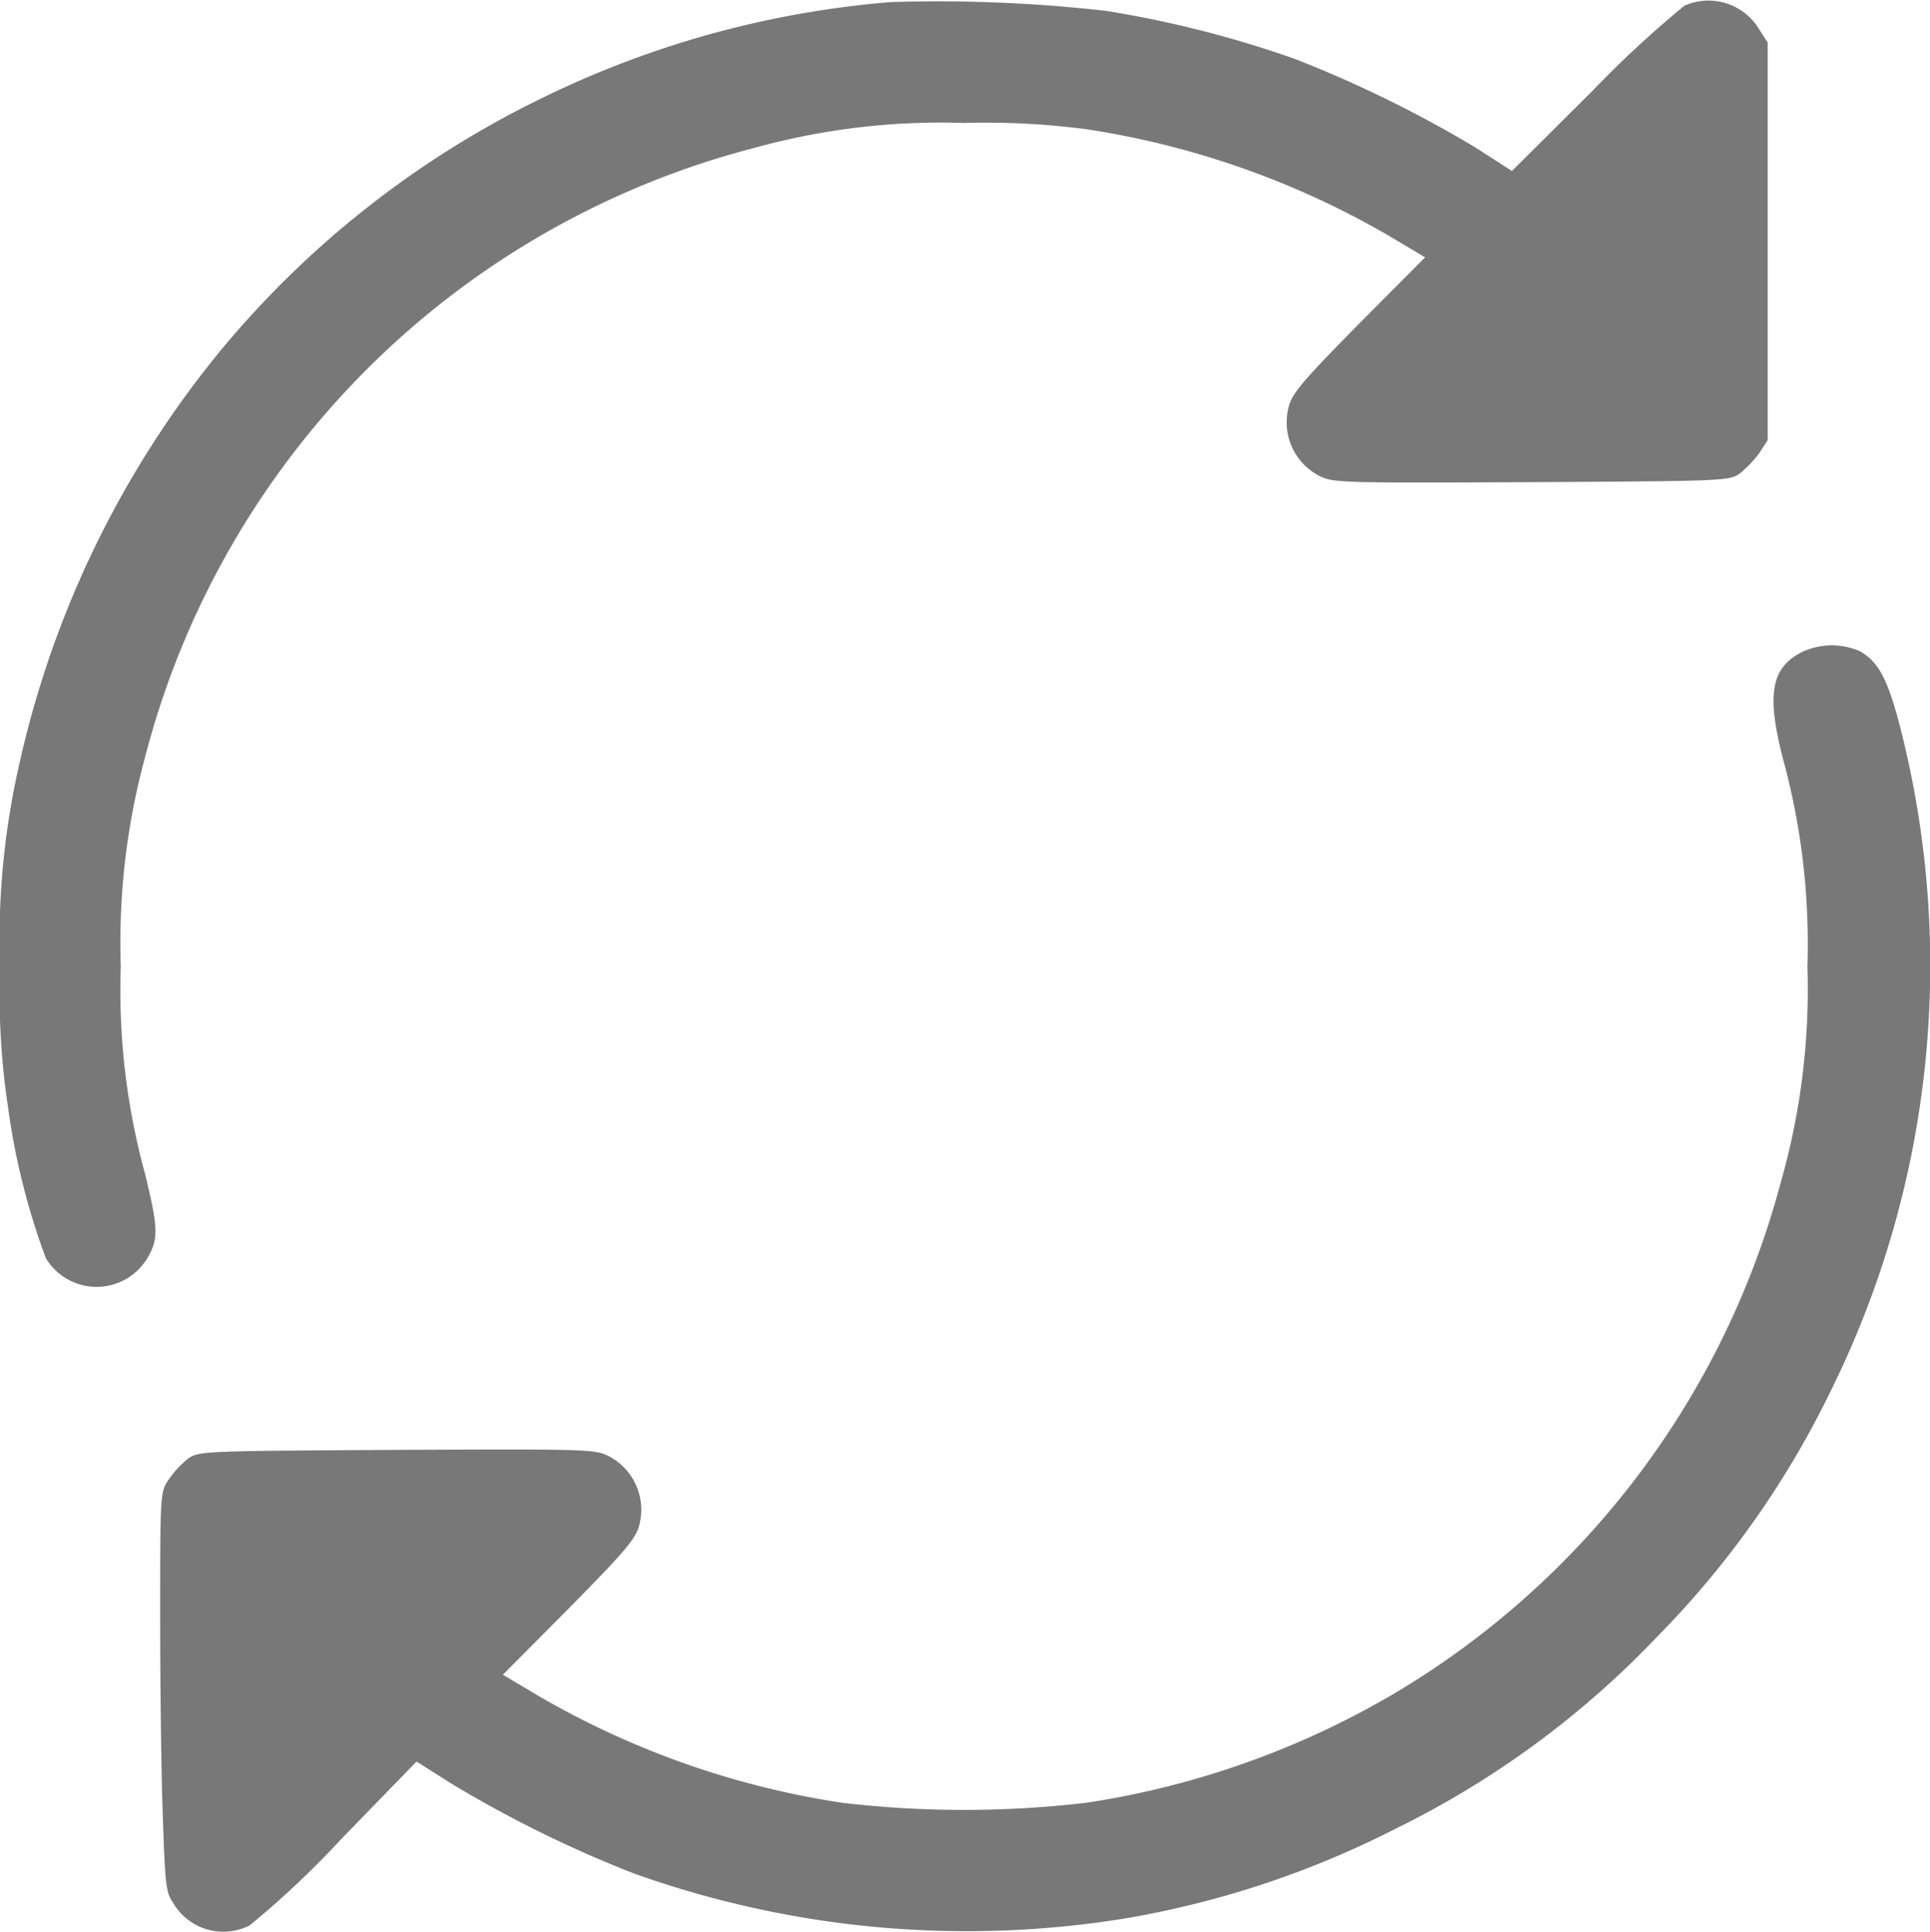 <svg xmlns="http://www.w3.org/2000/svg" width="23.825" height="23.852" viewBox="0 0 23.825 23.852">
  <g id="Group_61523" data-name="Group 61523" transform="translate(5468 -463.167)">
    <path id="Path_83914" data-name="Path 83914" d="M11.585-511.932a11.984,11.984,0,0,0-4.333,1.2A11.894,11.894,0,0,0,3.29-507.6a12.236,12.236,0,0,0-2.465,5.1,9.753,9.753,0,0,0-.233,2.493,9.387,9.387,0,0,0,.1,1.724,8.66,8.66,0,0,0,.466,1.859.731.731,0,0,0,1.253,0c.14-.238.135-.368-.028-1.039a8.565,8.565,0,0,1-.3-2.567,8.724,8.724,0,0,1,.3-2.581,10.481,10.481,0,0,1,7.521-7.521,8.639,8.639,0,0,1,2.586-.308,9.6,9.6,0,0,1,1.524.079,10.588,10.588,0,0,1,3.723,1.314l.447.266-.815.82c-.68.69-.825.857-.867,1.02a.745.745,0,0,0,.373.857c.177.089.266.089,2.623.079,2.4-.014,2.446-.014,2.577-.112a1.373,1.373,0,0,0,.238-.252l.1-.154v-4.911l-.1-.154a.73.73,0,0,0-.927-.3,13.142,13.142,0,0,0-1.142,1.058l-.988.983-.457-.294a14.887,14.887,0,0,0-2.223-1.09,13.381,13.381,0,0,0-2.325-.592A18.36,18.36,0,0,0,11.585-511.932Z" transform="translate(-5468.592 975.125)" fill="#787878"/>
    <path id="Path_83915" data-name="Path 83915" d="M63.279-340.863c-.387.191-.452.508-.252,1.3a8.694,8.694,0,0,1,.308,2.586,8.694,8.694,0,0,1-.326,2.656,10.466,10.466,0,0,1-4.8,6.337,10.618,10.618,0,0,1-3.77,1.333,12.916,12.916,0,0,1-3.029,0,10.61,10.61,0,0,1-3.732-1.314l-.447-.266.815-.82c.68-.69.825-.857.867-1.02a.745.745,0,0,0-.373-.857c-.177-.089-.266-.089-2.623-.079-2.4.014-2.446.014-2.577.112a1.214,1.214,0,0,0-.233.252c-.107.154-.107.172-.107,1.7,0,.848.014,1.962.033,2.465.028.829.037.937.126,1.062a.717.717,0,0,0,.946.28,11.308,11.308,0,0,0,1.123-1.058l.937-.965.457.289a14.833,14.833,0,0,0,2.218,1.09,12.208,12.208,0,0,0,6.067.559,11.6,11.6,0,0,0,3.355-1.114,11.338,11.338,0,0,0,3.22-2.367,11.413,11.413,0,0,0,2.134-3.019,11.845,11.845,0,0,0,.862-8.215c-.154-.6-.275-.815-.508-.937A.866.866,0,0,0,63.279-340.863Z" transform="translate(-5509.023 812.075)" fill="#787878"/>
  </g>
</svg>
